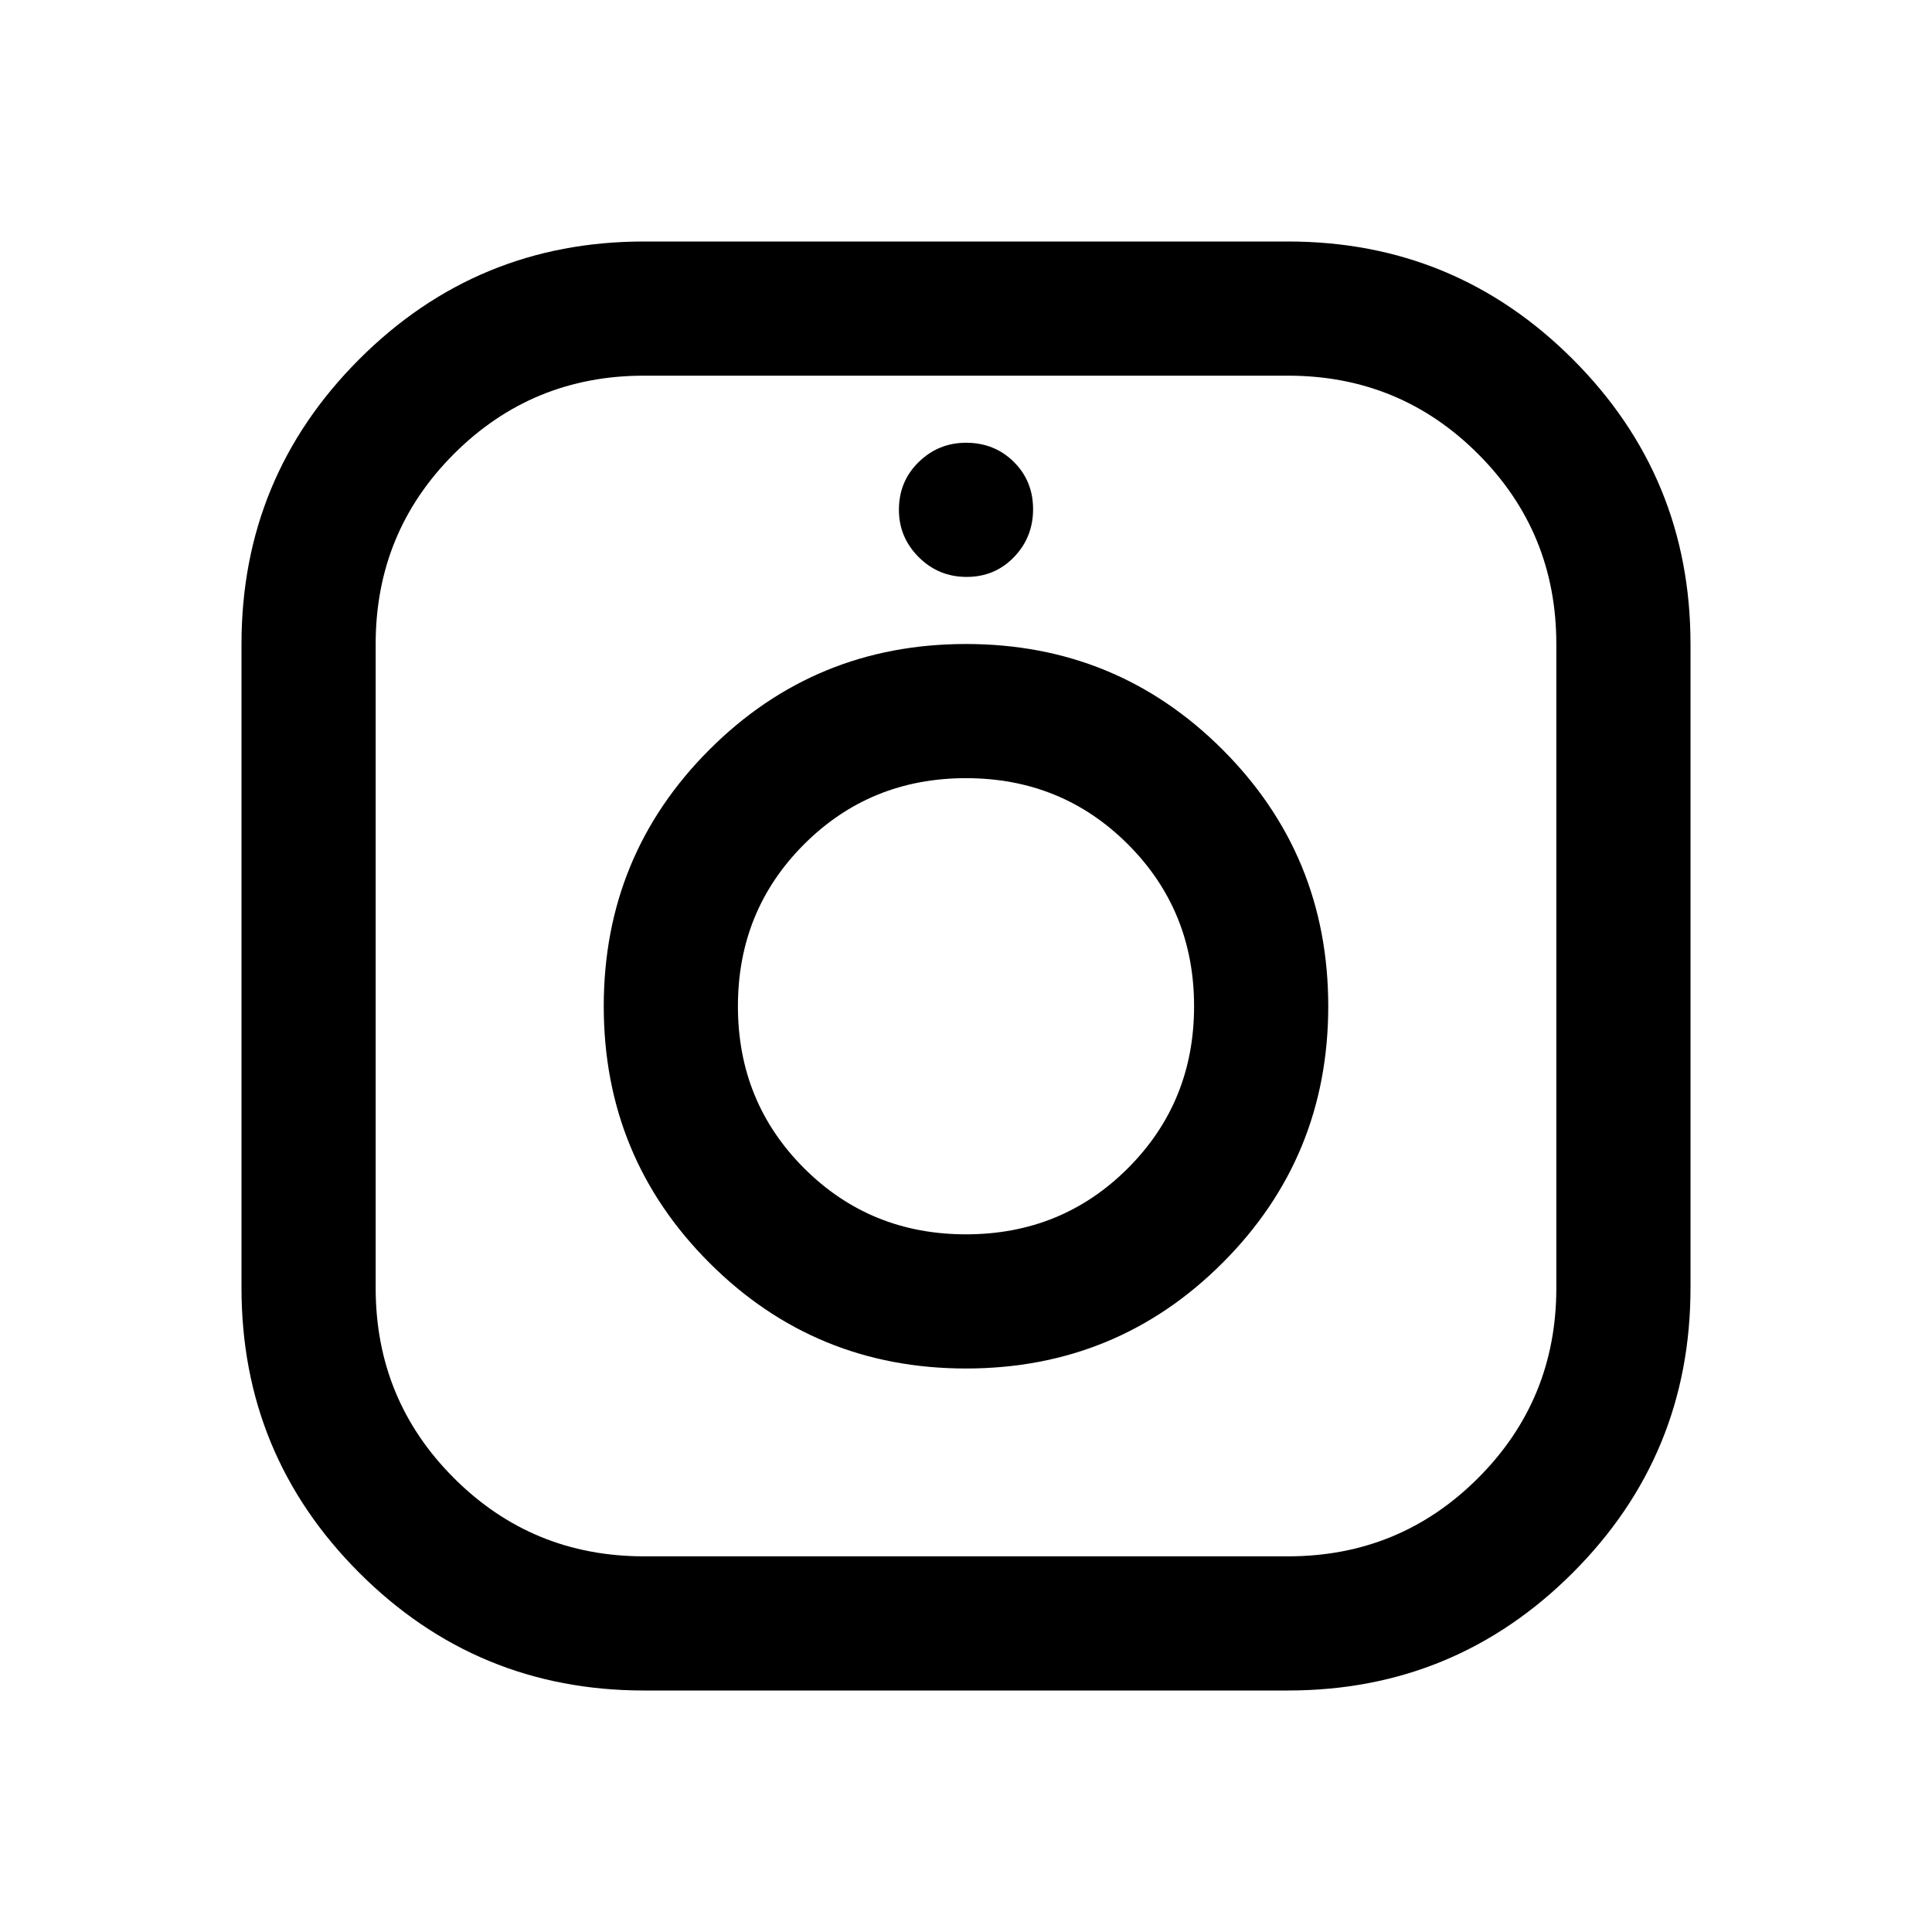 <svg xmlns="http://www.w3.org/2000/svg" height="40" viewBox="0 -960 960 960" width="40"><path d="M320-120q-83 0-141.5-58.5T120-320v-320q0-83 58.5-141.5T320-840h320q83 0 141.5 58.5T840-640v320q0 83-58.5 141.5T640-120H320Zm0-66.666h320q55.556 0 94.445-38.889 38.889-38.889 38.889-94.445v-320q0-55.556-38.889-94.445-38.889-38.889-94.445-38.889H320q-55.556 0-94.445 38.889-38.889 38.889-38.889 94.445v320q0 55.556 38.889 94.445 38.889 38.889 94.445 38.889ZM480-280q75 0 127.5-52.5T660-460q0-75-52.5-127.5T480-640q-75 0-127.5 52.5T300-460q0 75 52.5 127.5T480-280Zm0-66.666q-47.6 0-80.467-32.867T366.666-460q0-47.6 32.867-80.467T480-573.334q47.6 0 80.467 32.867T593.334-460q0 47.6-32.867 80.467T480-346.666Zm.333-326.668q14 0 23.5-9.833t9.5-23.833q0-14-9.583-23.5T480-740q-13.667 0-23.5 9.583-9.833 9.584-9.833 23.75 0 13.667 9.833 23.5t23.833 9.833ZM480-460Z"/></svg>